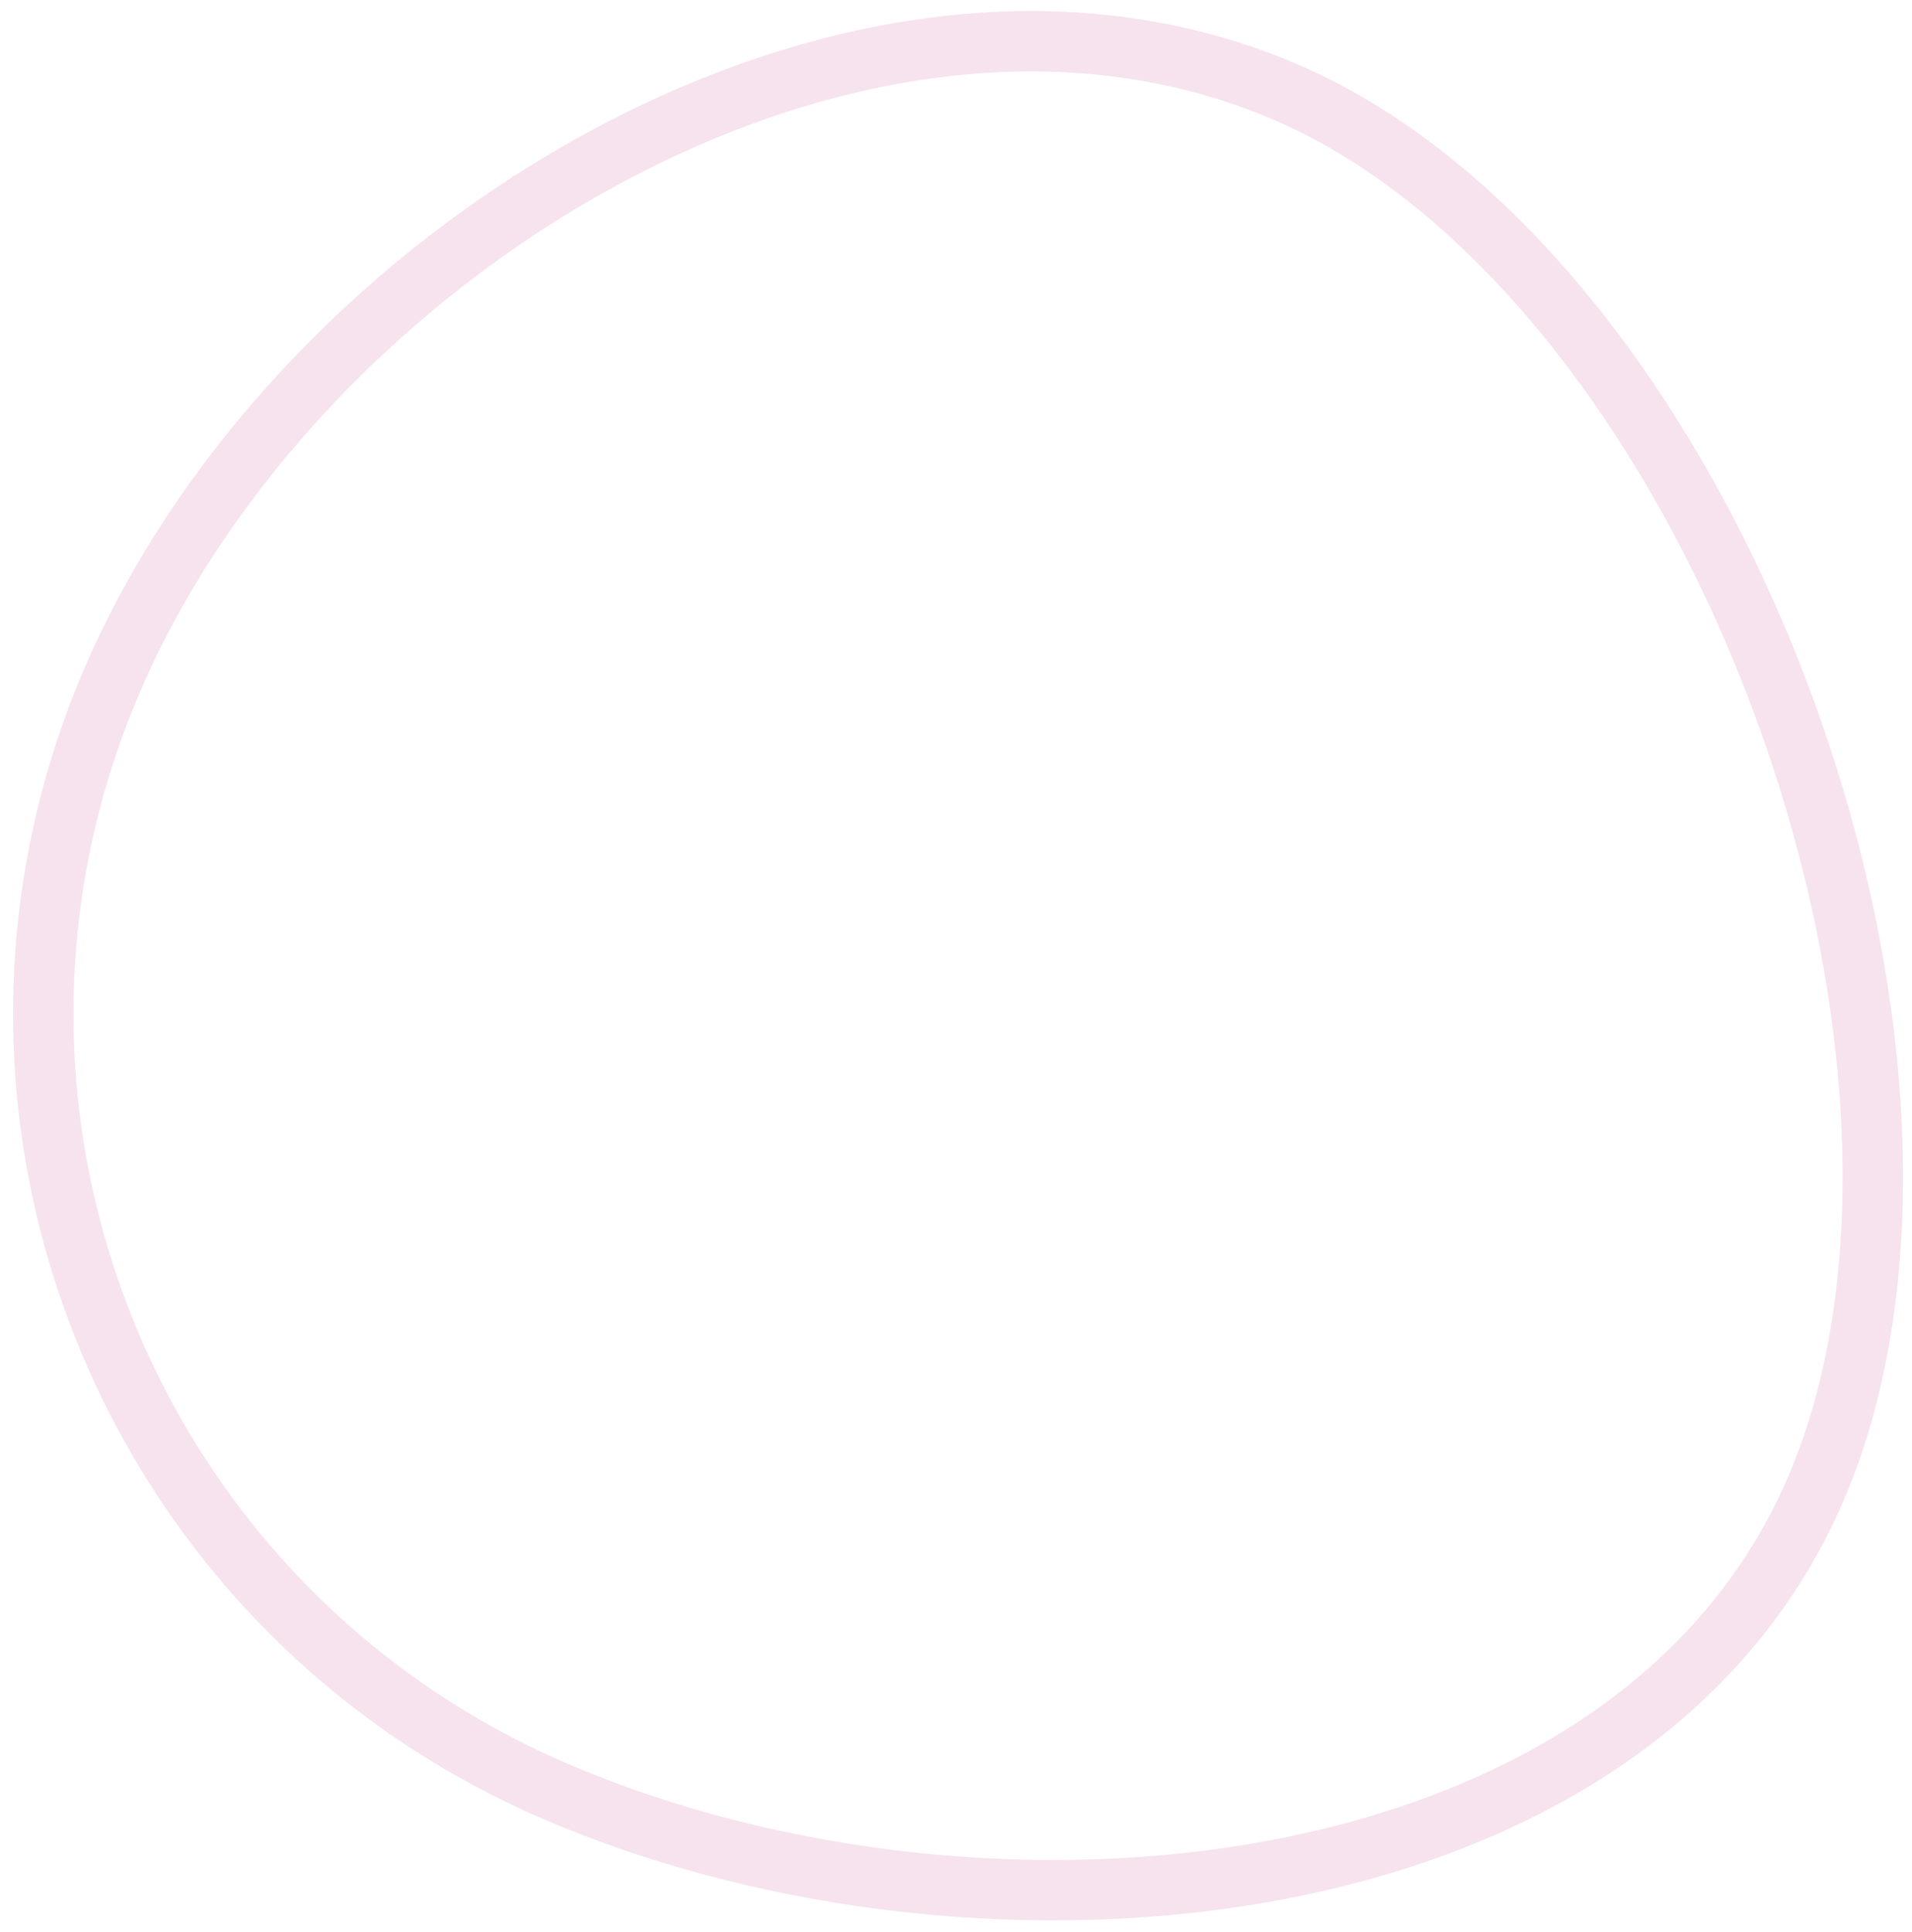 <svg width="95" height="96" viewBox="0 0 95 96" fill="none" xmlns="http://www.w3.org/2000/svg">
<path d="M27.577 88.992C6.256 79.817 -3.592 55.096 5.582 33.774C10.184 23.079 19.478 13.452 30.333 7.673C41.192 1.892 53.398 0.065 63.896 4.582C74.405 9.103 83.346 20.988 88.48 34.696C93.611 48.398 94.753 63.432 90.215 73.98C85.726 84.412 75.628 90.524 63.72 92.843C51.814 95.161 38.344 93.624 27.577 88.992Z" stroke="#F6E3EE" stroke-width="3"/>
</svg>

